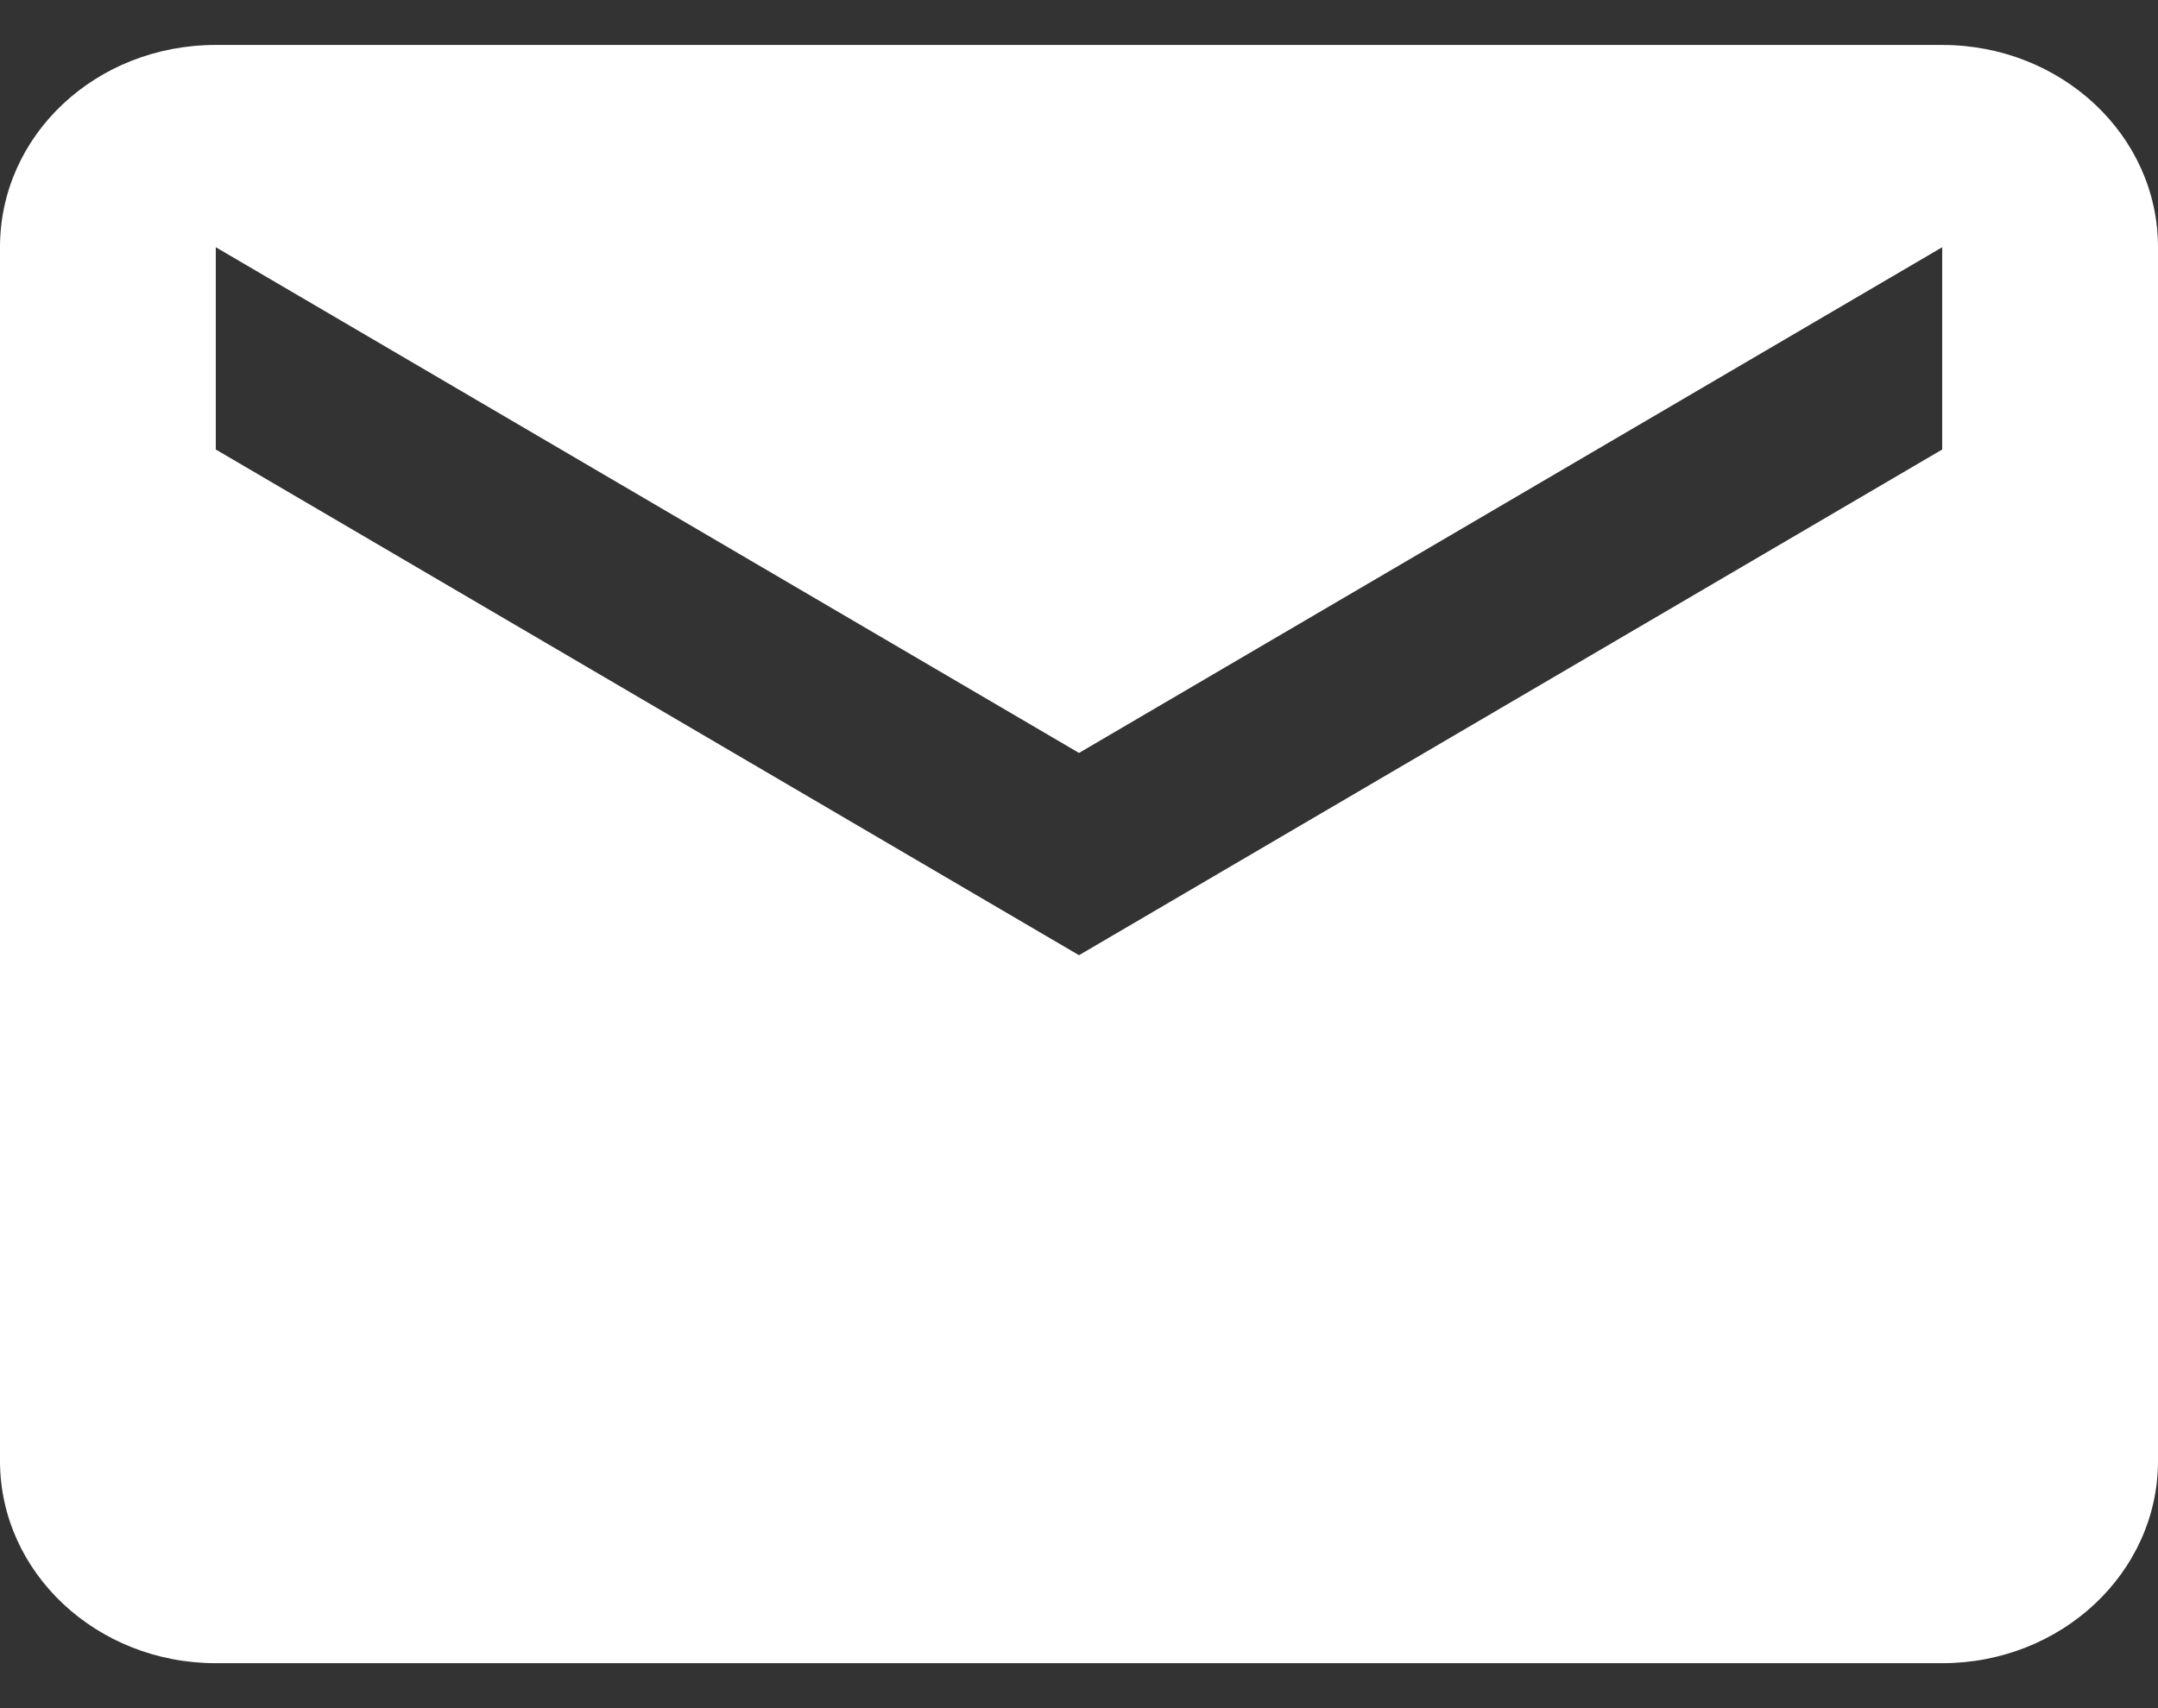 <svg width="24" height="19" viewBox="0 0 24 19" fill="none" xmlns="http://www.w3.org/2000/svg">
<rect x="0" y="0" width="24" height="19" fill="#333333" stroke="none"/>
<path d="M21.6 5L12 10.625L2.4 5V2.75L12 8.375L21.6 2.75V5ZM21.6 0.5H2.4C1.068 0.5 0 1.501 0 2.75V16.25C0 17.493 1.075 18.5 2.4 18.5H21.6C22.925 18.5 24 17.493 24 16.25V2.75C24 1.501 22.92 0.5 21.6 0.5Z" fill="white"/>
</svg>
